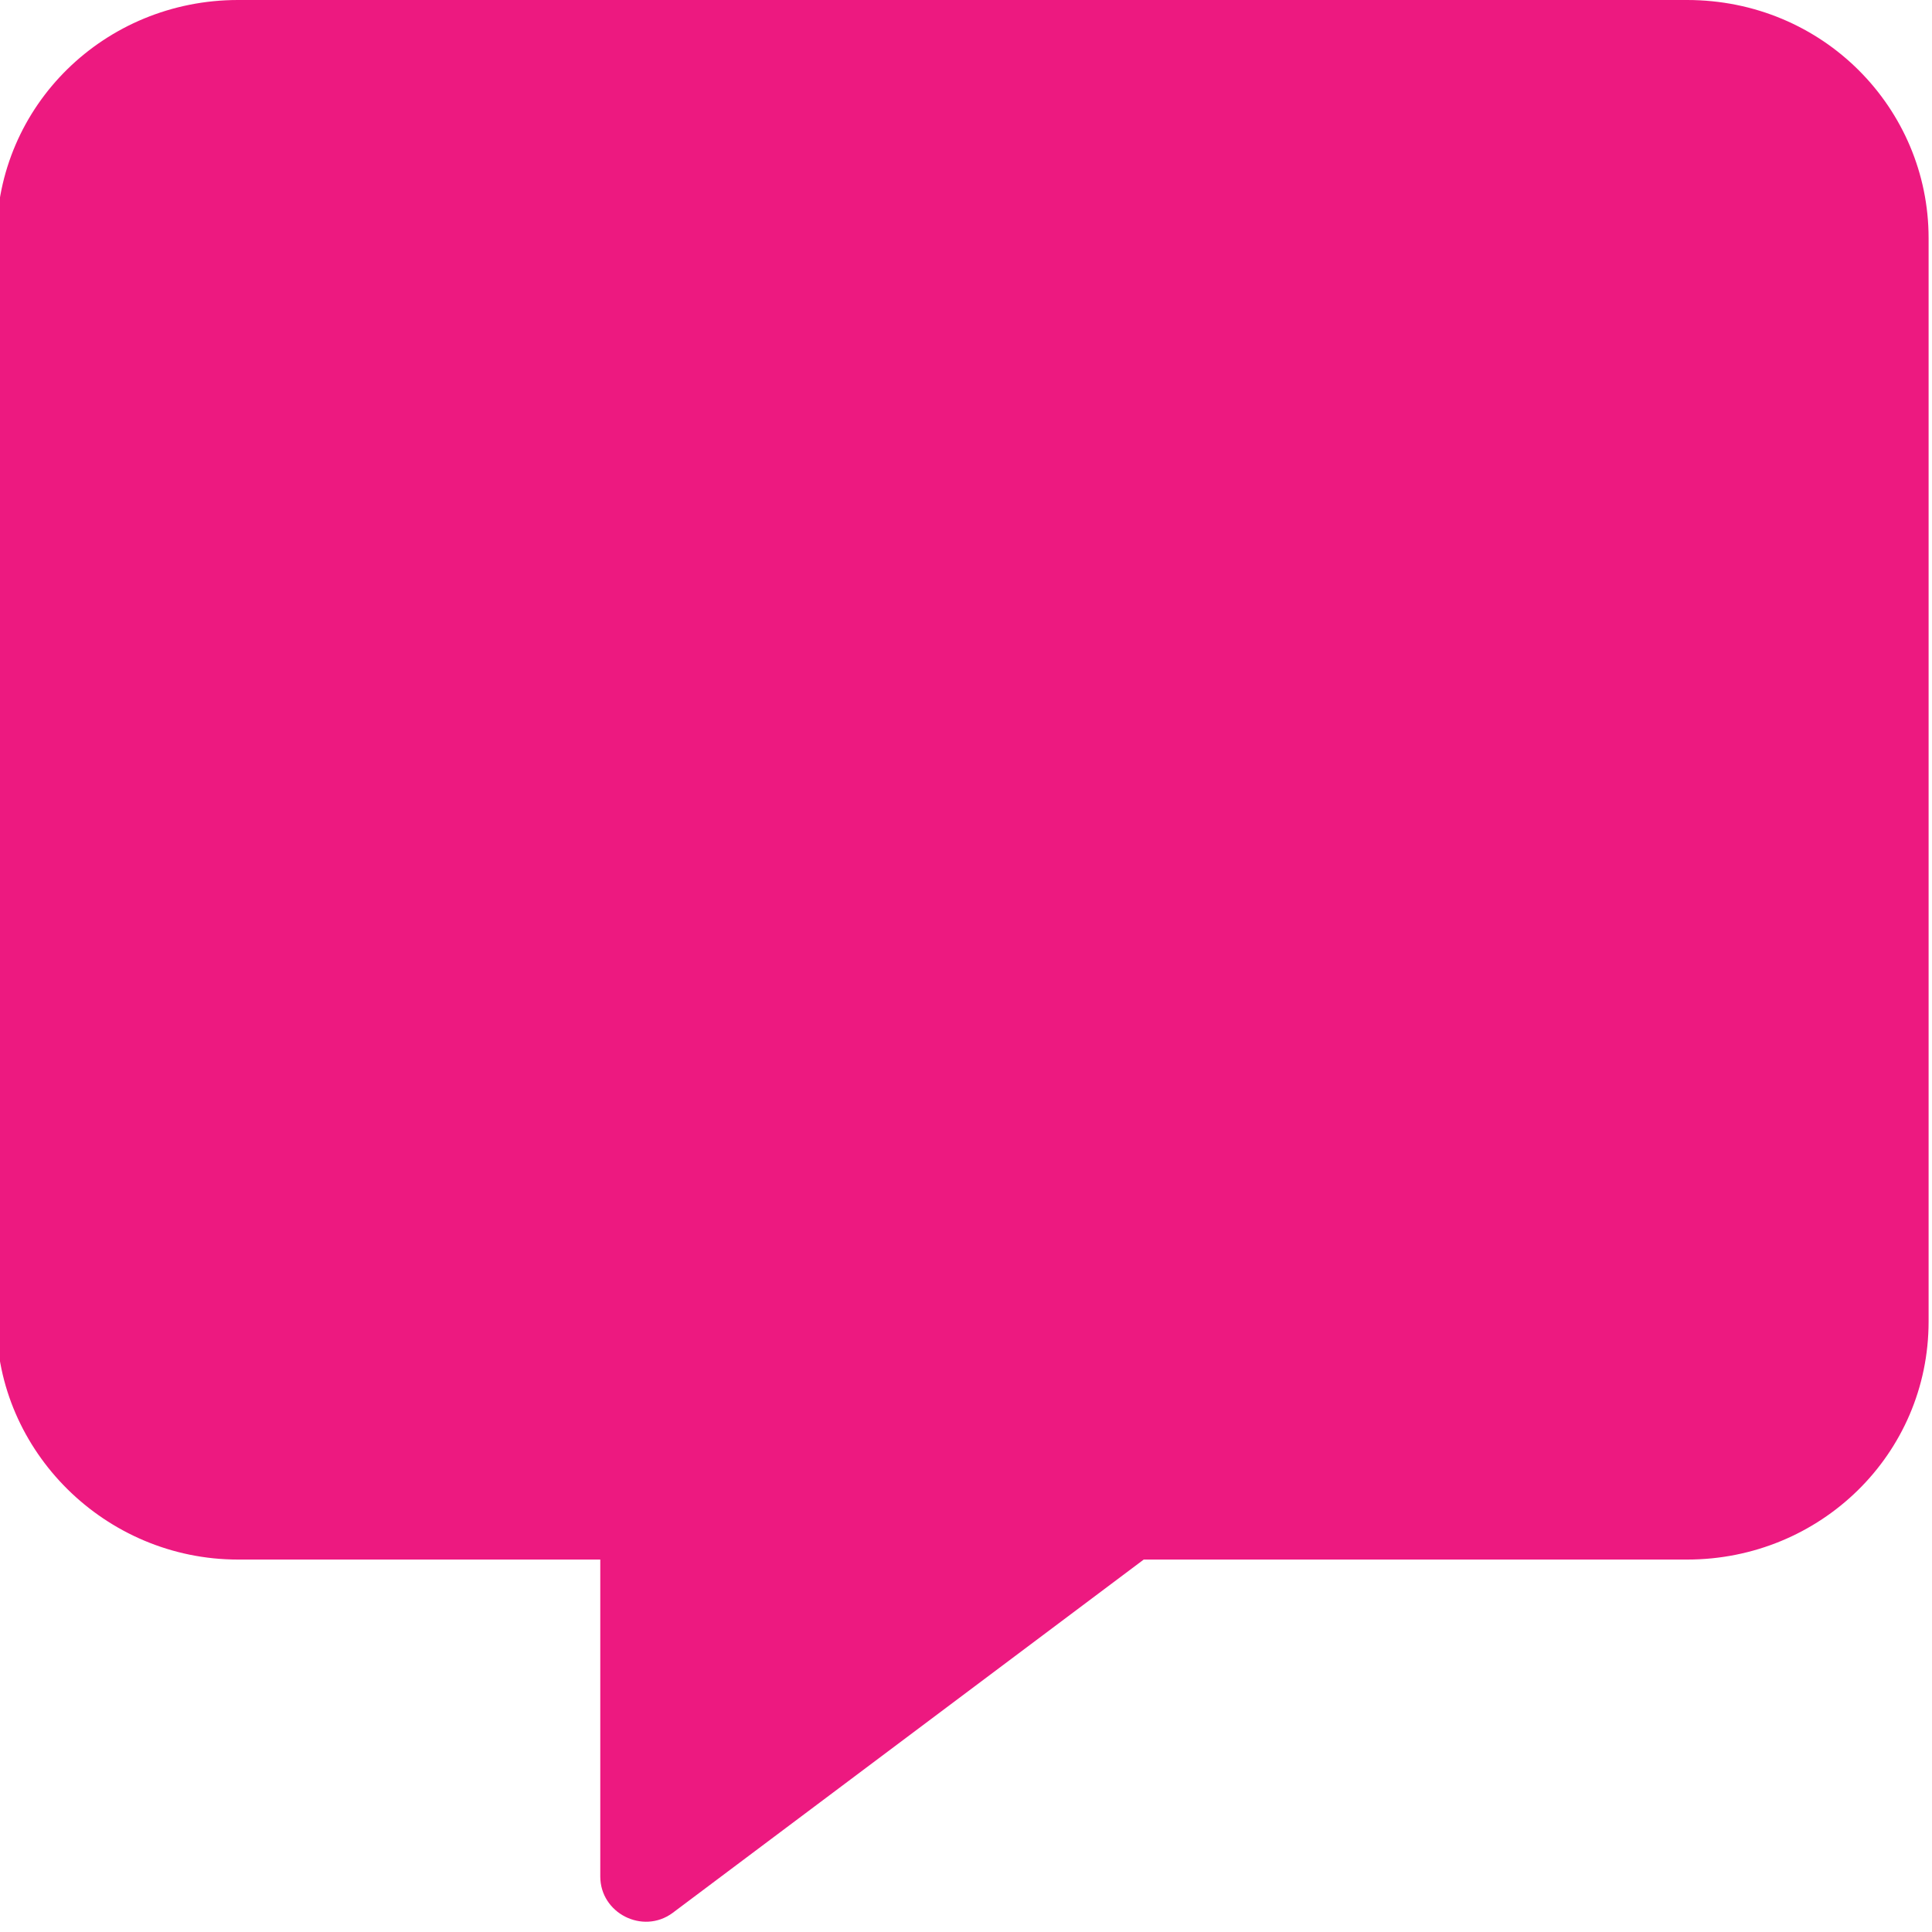 <svg xmlns="http://www.w3.org/2000/svg" viewBox="0 0 512 512"><!--! Font Awesome Pro 6.1.1 by @fontawesome - https://fontawesome.com License - https://fontawesome.com/license (Commercial License) Copyright 2022 Fonticons, Inc. --><path fill='rgb(237, 25, 128)' d="M511.1 63.1v287.1c0 35.25-28.75 63.1-64 63.1h-144l-124.9 93.68c-7.875 5.75-19.12 .05-19.12-9.7v-83.98h-96c-35.25 0-64-28.75-64-63.1V63.1c0-35.25 28.75-63.1 64-63.1h384C483.2 0 511.1 28.75 511.1 63.1z"/></svg>